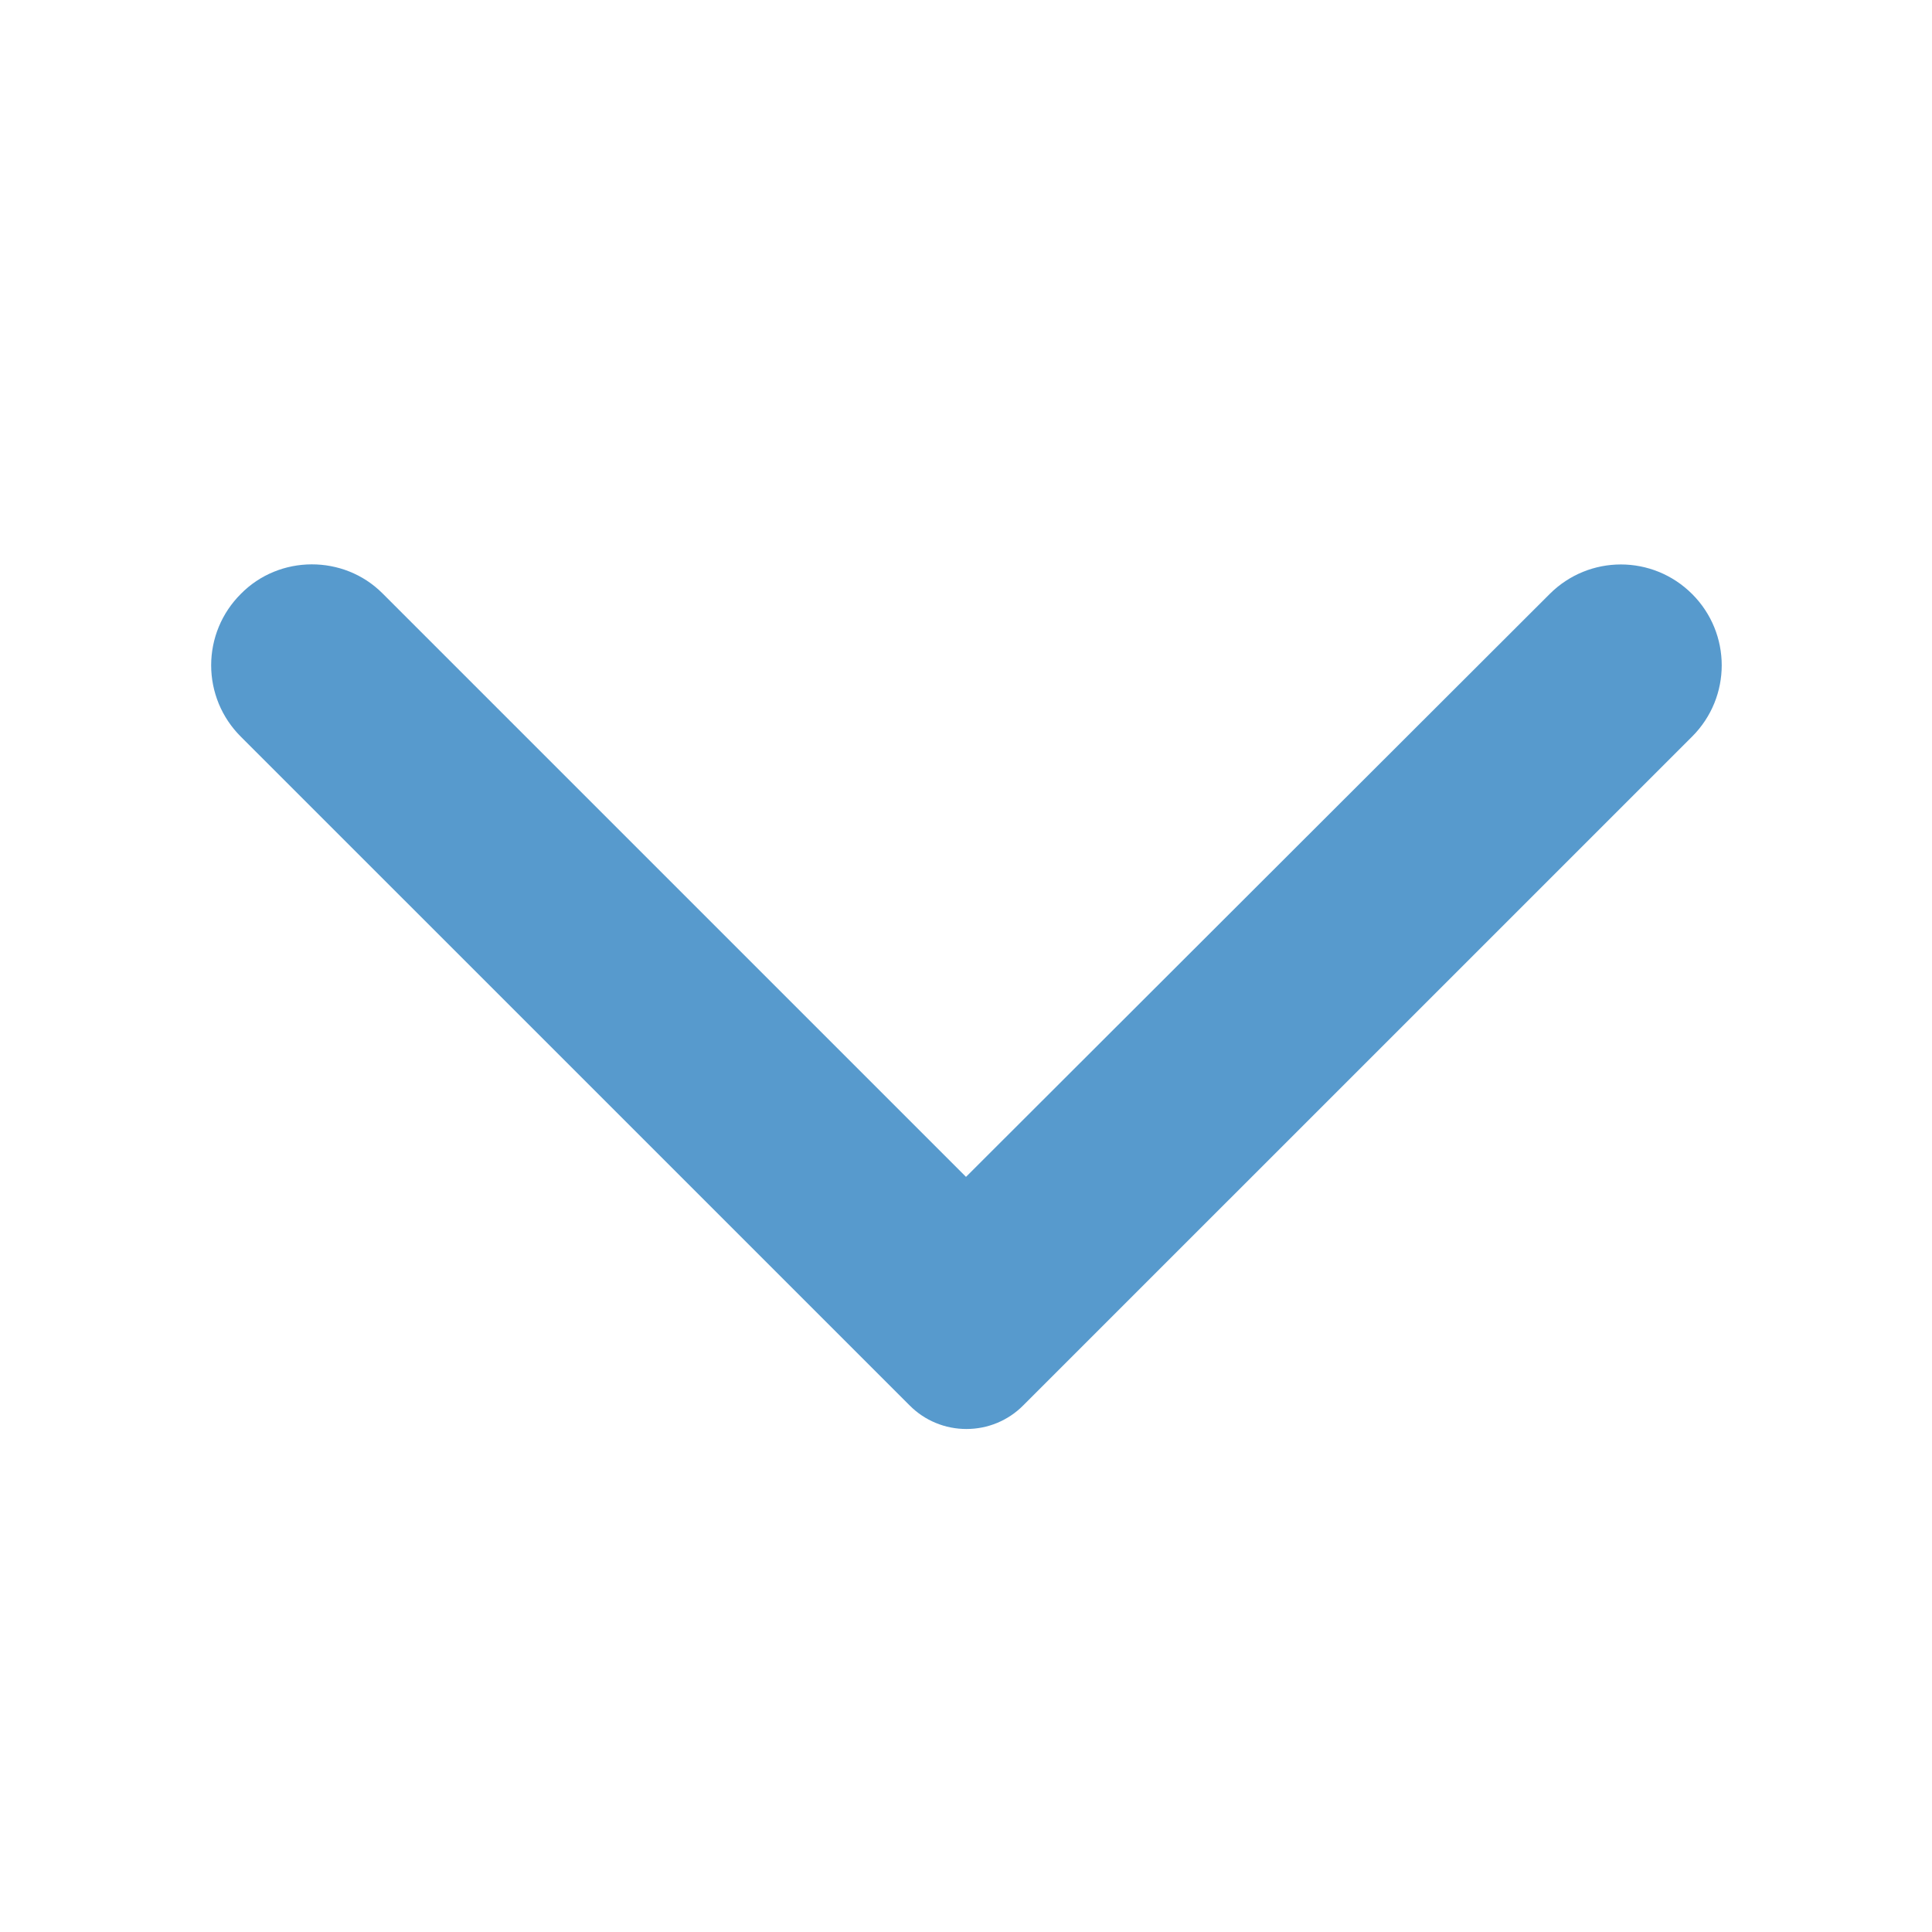 <svg width="34" height="34" viewBox="0 0 34 34" fill="none" xmlns="http://www.w3.org/2000/svg">
<g opacity="0.7">
<path d="M4.236 10.454C4.071 10.619 3.94 10.814 3.851 11.029C3.762 11.244 3.716 11.475 3.716 11.708C3.716 11.941 3.762 12.171 3.851 12.387C3.94 12.602 4.071 12.797 4.236 12.962L16.009 24.734C16.14 24.866 16.295 24.97 16.467 25.041C16.638 25.112 16.822 25.148 17.007 25.148C17.193 25.148 17.377 25.112 17.548 25.041C17.719 24.97 17.875 24.866 18.006 24.734L29.779 12.962C30.473 12.268 30.473 11.148 29.779 10.454C29.084 9.76 27.965 9.76 27.271 10.454L17 20.711L6.729 10.44C6.049 9.76 4.916 9.76 4.236 10.454Z" fill="#106FB8"/>
</g>
</svg>
